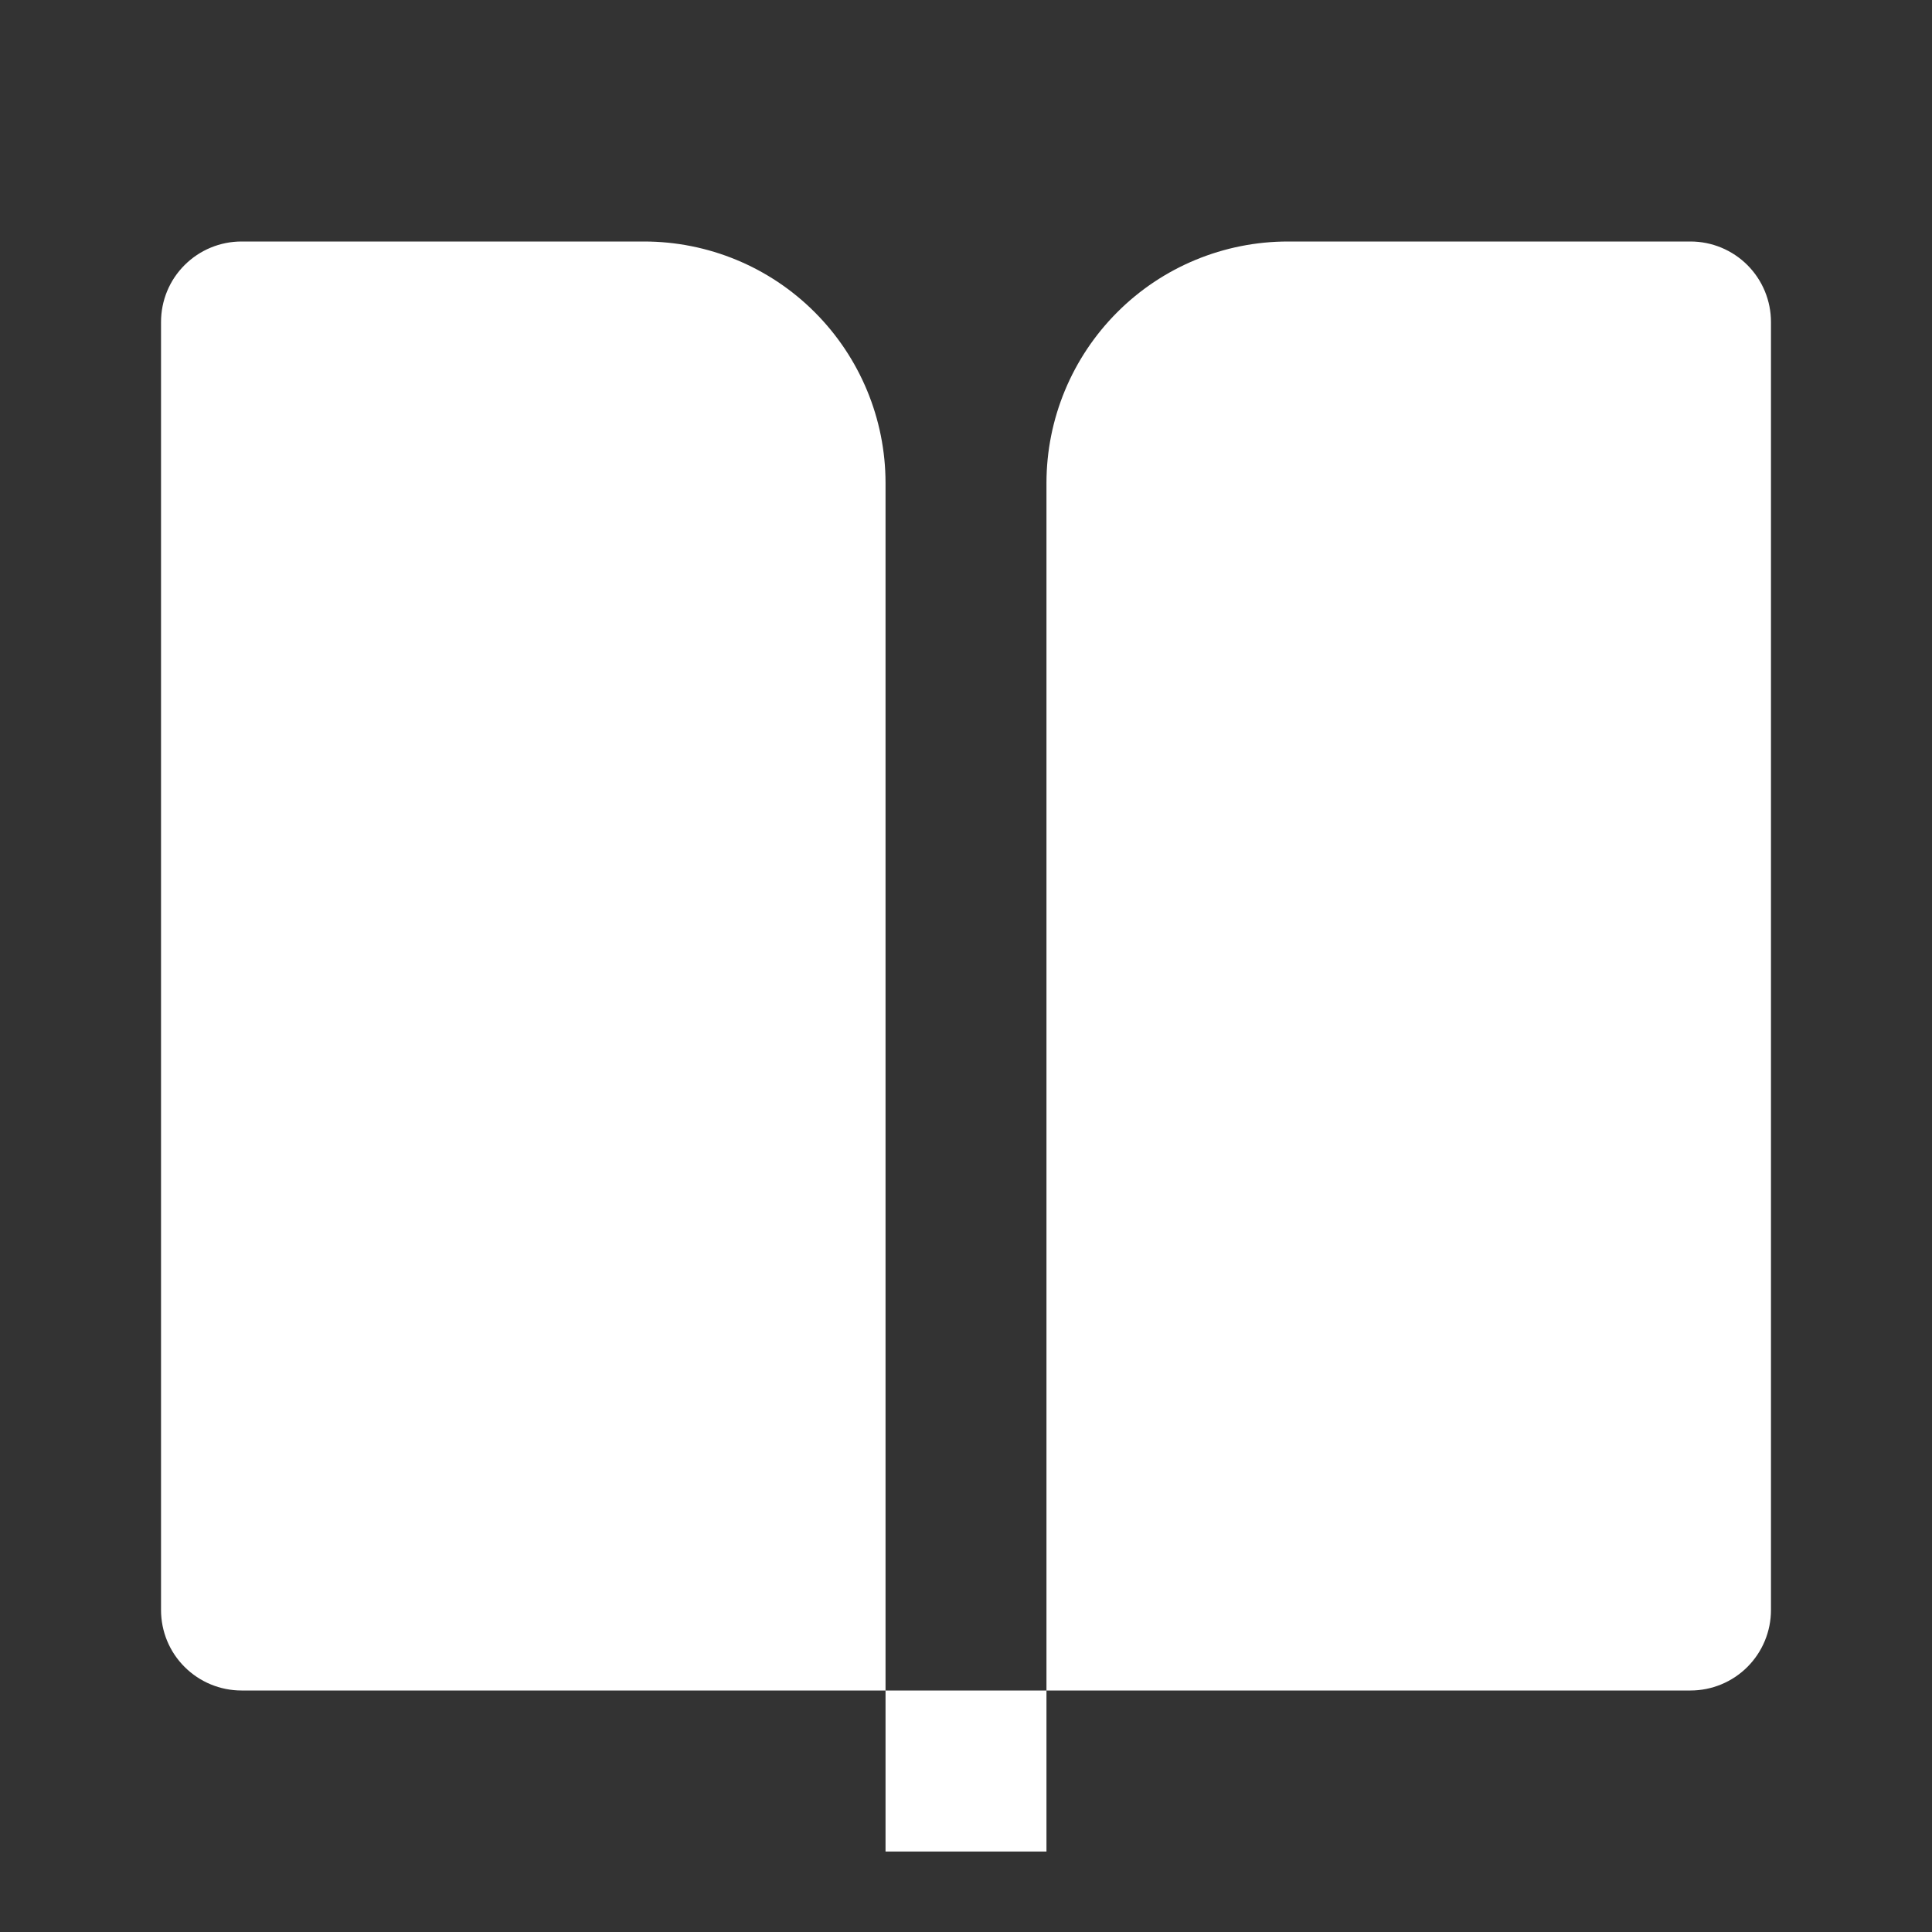 <svg width="20" height="20" viewBox="0 0 20 20" fill="none" xmlns="http://www.w3.org/2000/svg">
<rect x="0" y="0" width="20" height="20" fill="#333333" stroke="none"/>
<path d="M17.5 17.5H10.833V5C10.833 4.337 11.097 3.701 11.566 3.232C12.034 2.763 12.67 2.5 13.333 2.5H17.5C17.721 2.5 17.933 2.588 18.089 2.744C18.245 2.9 18.333 3.112 18.333 3.333V16.667C18.333 16.888 18.245 17.1 18.089 17.256C17.933 17.412 17.721 17.5 17.5 17.5ZM9.167 17.5H2.5C2.279 17.5 2.067 17.412 1.911 17.256C1.754 17.1 1.667 16.888 1.667 16.667V3.333C1.667 3.112 1.754 2.9 1.911 2.744C2.067 2.588 2.279 2.5 2.5 2.5H6.667C7.33 2.5 7.966 2.763 8.434 3.232C8.903 3.701 9.167 4.337 9.167 5V17.5ZM9.167 17.5H10.833V19.167H9.167V17.5Z" fill="white"/>
</svg>
